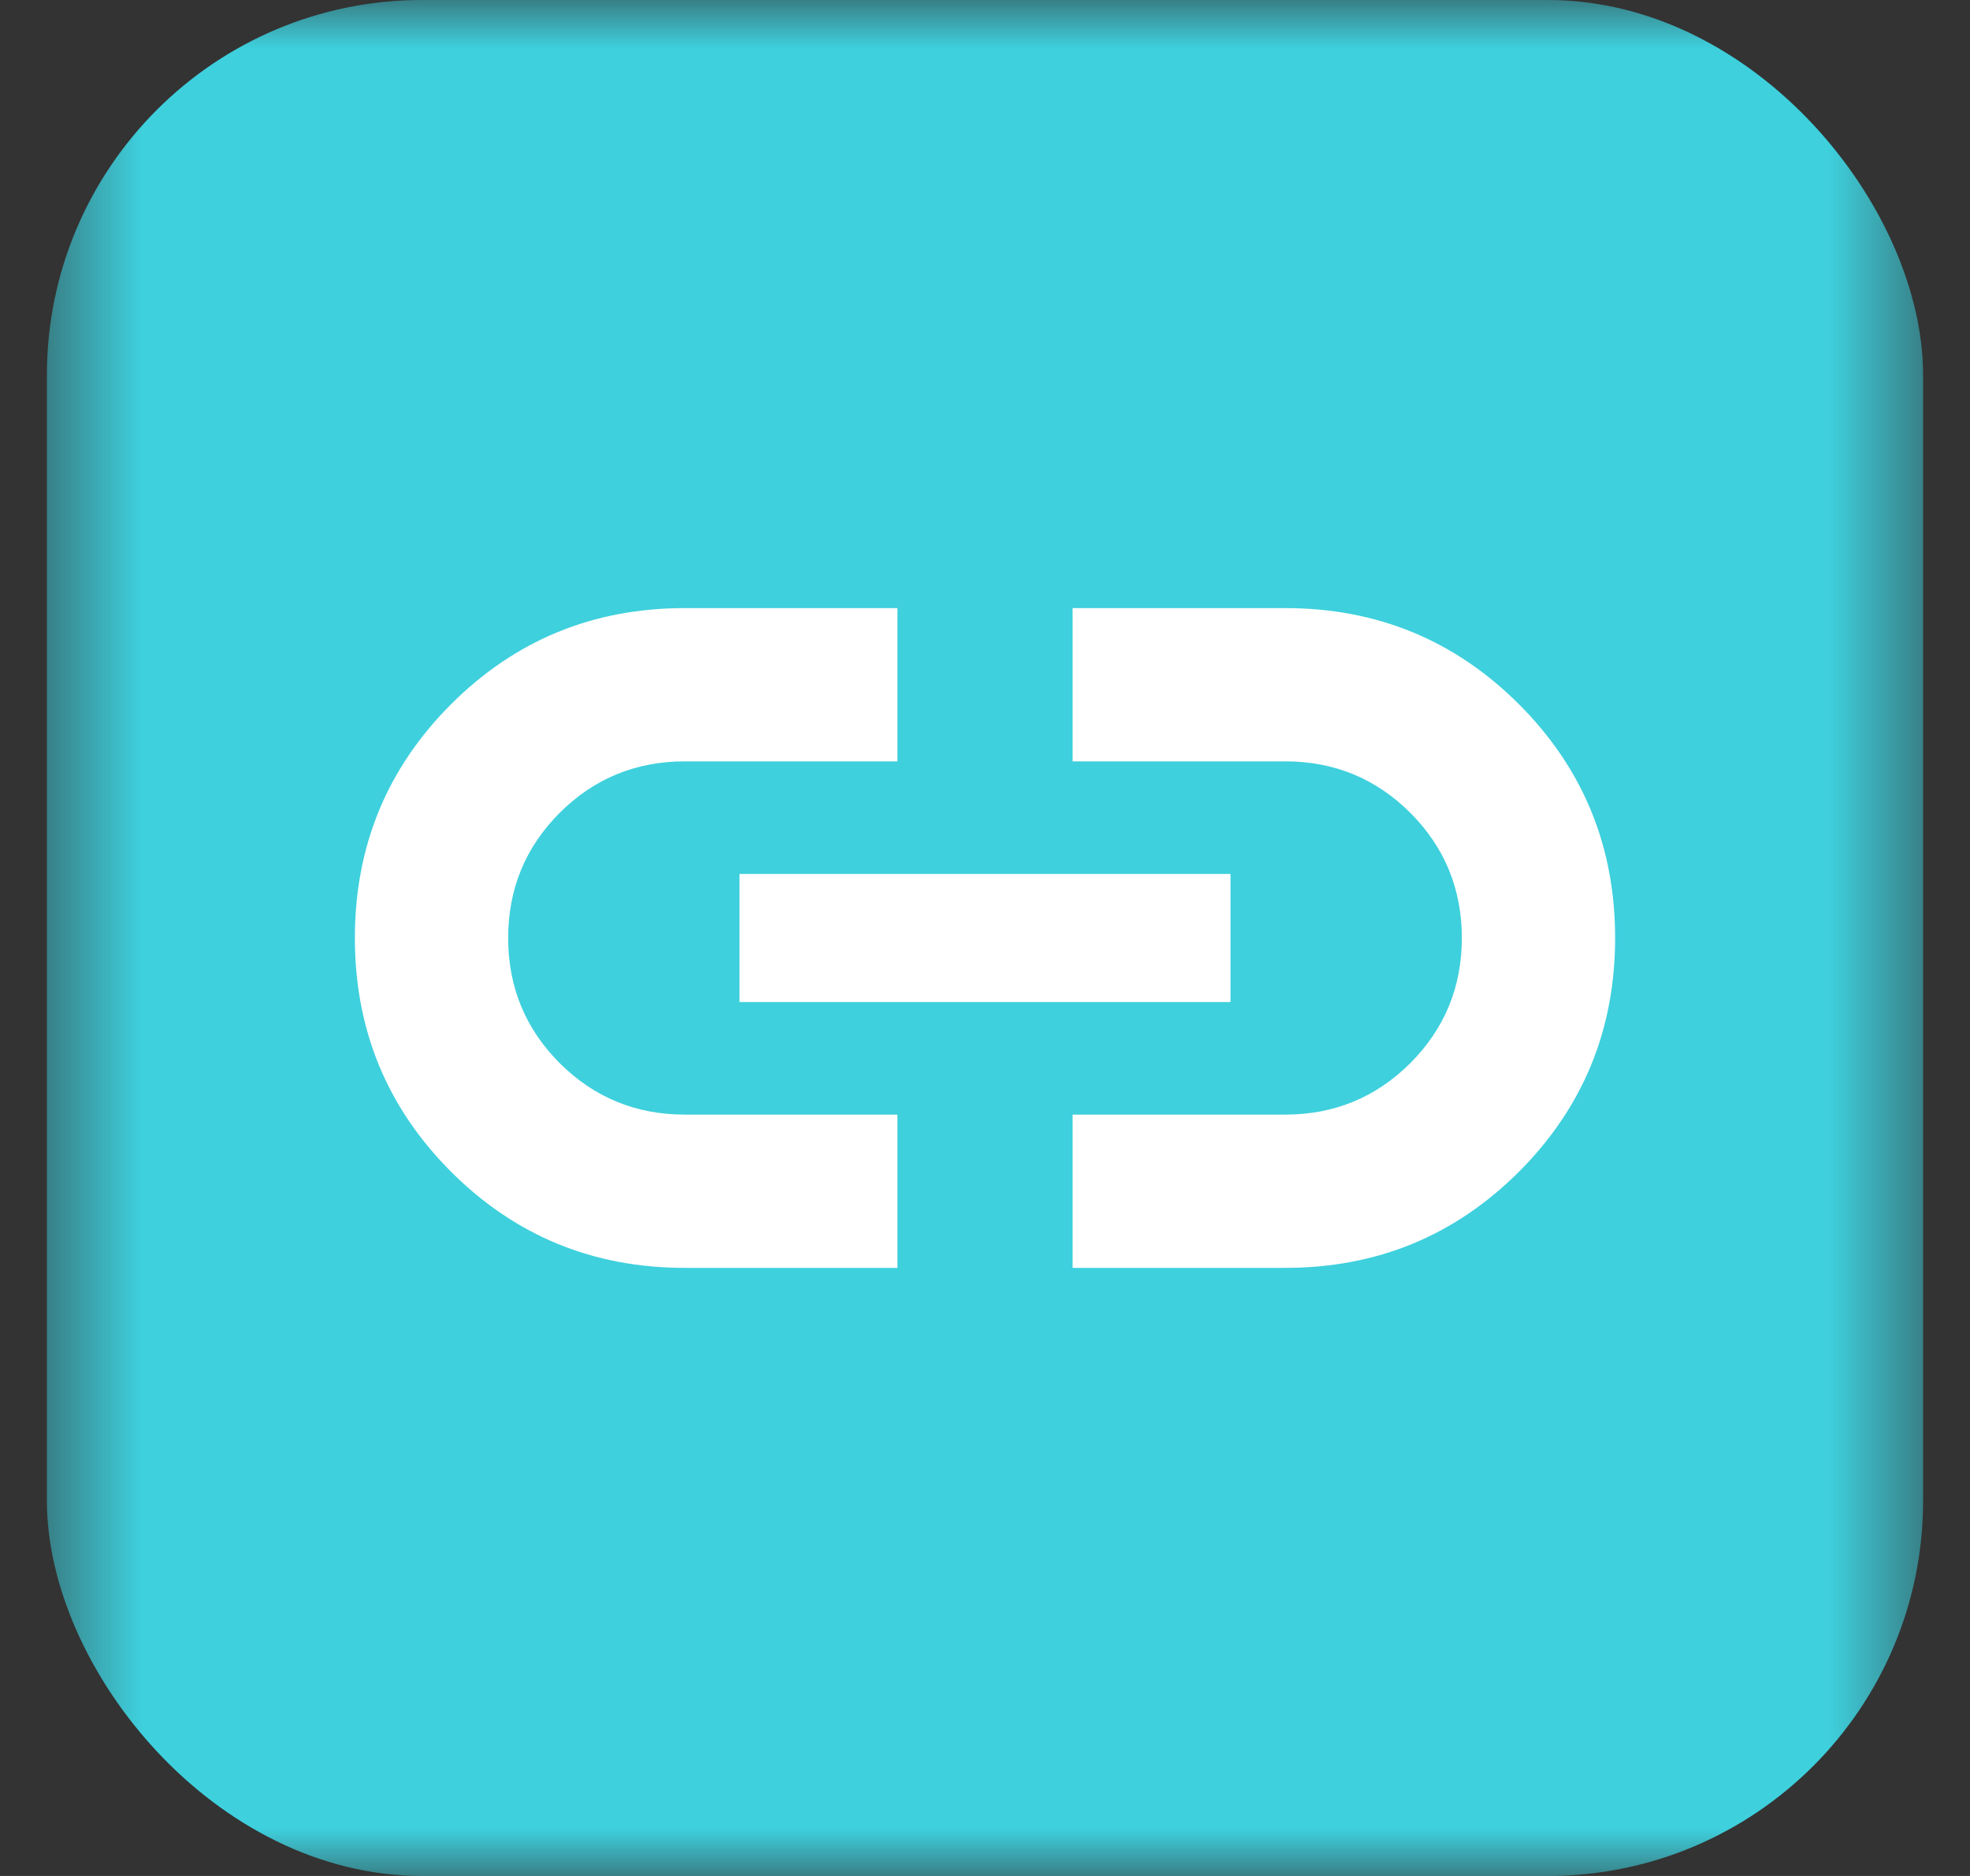 <svg width="21" height="20" viewBox="0 0 21 20" fill="none" xmlns="http://www.w3.org/2000/svg">
<rect x="0" y="0" width="21" height="20" fill="#333333" stroke="none"/>
<mask id="mask0_4325_9868" style="mask-type:alpha" maskUnits="userSpaceOnUse" x="0" y="0" width="21" height="20">
<rect x="0.5" width="20" height="20" fill="#D9D9D9"/>
</mask>
<g mask="url(#mask0_4325_9868)">
<rect x="0.5" width="20" height="20" rx="4" fill="#3ED0DD"/>
<mask id="mask1_4325_9868" style="mask-type:alpha" maskUnits="userSpaceOnUse" x="2" y="2" width="17" height="16">
<rect x="2.5" y="2" width="16" height="16" fill="#D9D9D9"/>
</mask>
<g mask="url(#mask1_4325_9868)">
<path d="M9.566 13.517H7.3C6.322 13.517 5.492 13.175 4.808 12.492C4.125 11.808 3.783 10.978 3.783 10C3.783 9.022 4.125 8.192 4.808 7.508C5.492 6.825 6.322 6.483 7.3 6.483H9.566V8.117H7.3C6.778 8.117 6.333 8.3 5.966 8.666C5.6 9.033 5.417 9.478 5.417 10C5.417 10.522 5.6 10.967 5.966 11.334C6.333 11.7 6.778 11.883 7.3 11.883H9.566V13.517ZM7.883 10.683V9.317H13.117V10.683H7.883ZM11.434 13.517V11.883H13.7C14.222 11.883 14.667 11.7 15.034 11.334C15.4 10.967 15.583 10.522 15.583 10C15.583 9.478 15.4 9.033 15.034 8.666C14.667 8.3 14.222 8.117 13.7 8.117H11.434V6.483H13.7C14.678 6.483 15.508 6.825 16.192 7.508C16.875 8.192 17.217 9.022 17.217 10C17.217 10.978 16.875 11.808 16.192 12.492C15.508 13.175 14.678 13.517 13.7 13.517H11.434Z" fill="white"/>
</g>
</g>
</svg>
